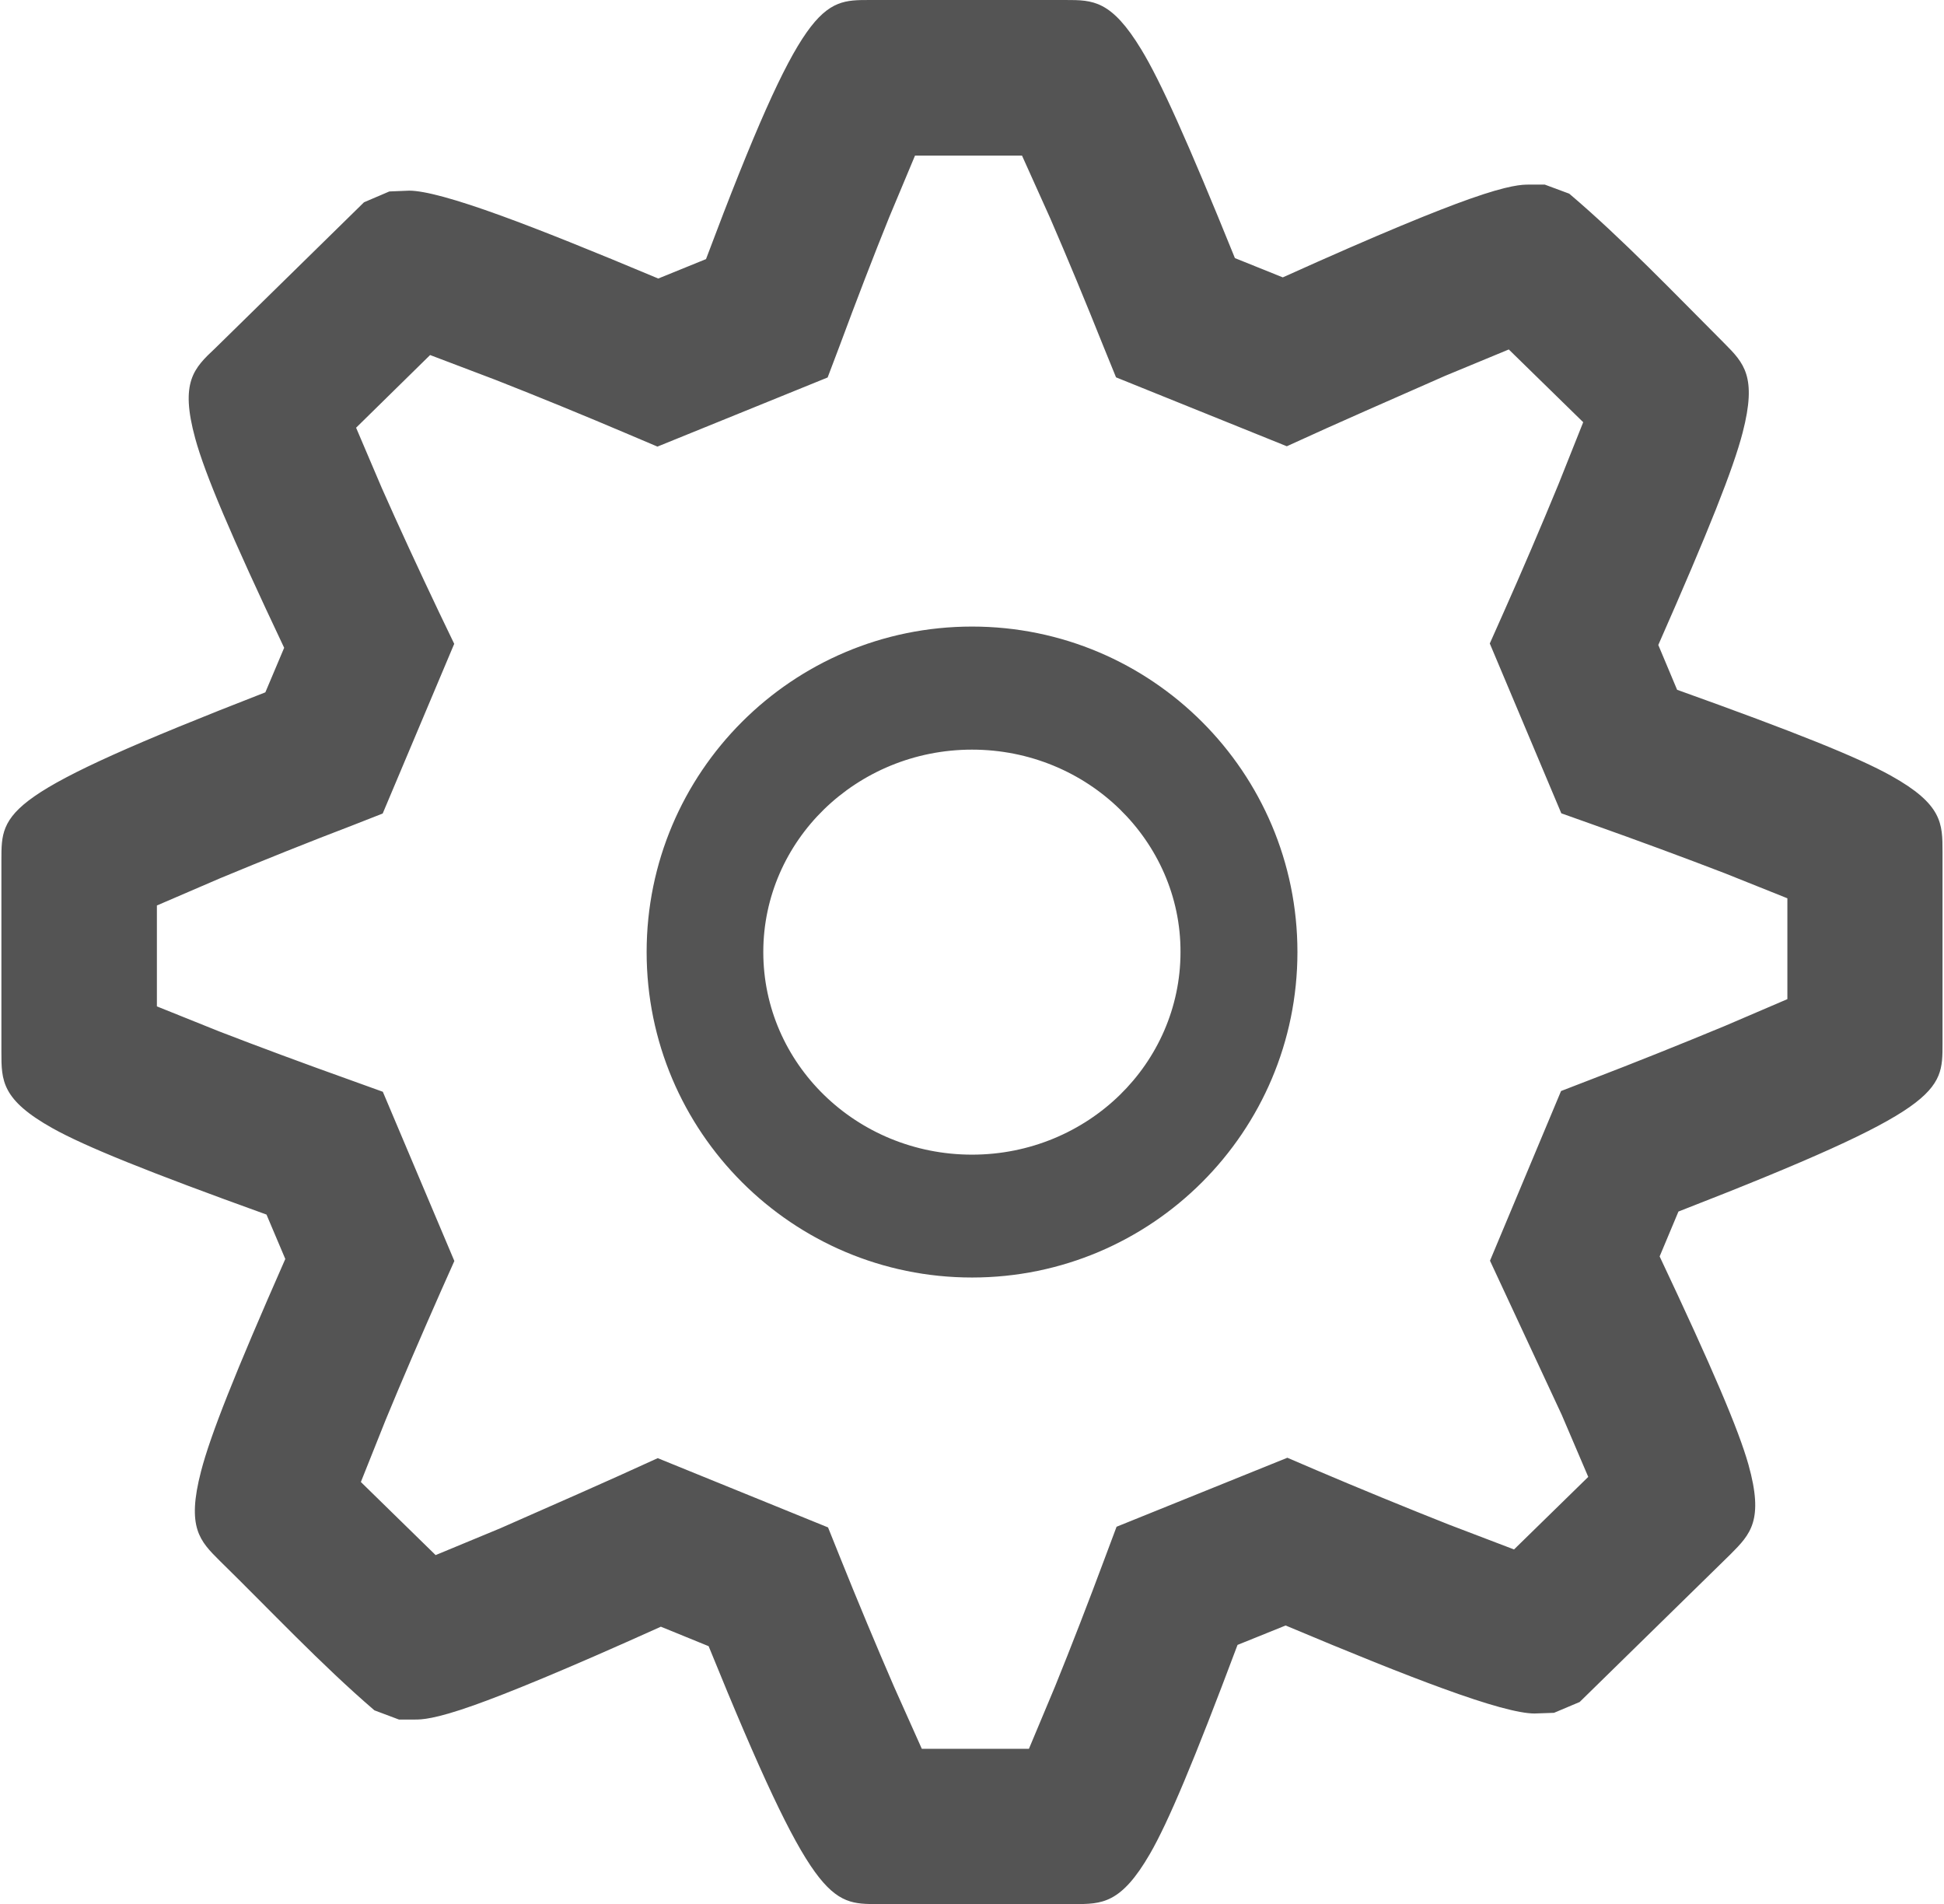 <?xml version="1.0" encoding="UTF-8"?>
<!DOCTYPE svg PUBLIC "-//W3C//DTD SVG 1.1//EN" "http://www.w3.org/Graphics/SVG/1.1/DTD/svg11.dtd">
<!-- Creator: CorelDRAW 2017 -->
<svg xmlns="http://www.w3.org/2000/svg" xml:space="preserve" width="0.289in" height="0.283in" version="1.1" style="shape-rendering:geometricPrecision; text-rendering:geometricPrecision; image-rendering:optimizeQuality; fill-rule:evenodd; clip-rule:evenodd"
viewBox="0 0 289.03 283.44"
 xmlns:xlink="http://www.w3.org/1999/xlink">
 <defs>
  <style type="text/css">
   <![CDATA[
    .fil0 {fill:#545454}
   ]]>
  </style>
 </defs>
 <g id="Layer_x0020_1">
  <path class="fil0" d="M159.71 283.44l-29.19 0c-7.06,0 -9.62,-0.01 -25.22,-38.39l-7.11 -2.9c-14.57,6.57 -22.93,9.95 -27.82,11.69 -5.97,2.12 -7.85,2.13 -8.78,2.13l-2.4 0 -3.65 -1.37c-7.95,-6.82 -15.53,-14.92 -23.05,-22.28 -2.95,-2.94 -4.94,-4.93 -2.77,-13.29 1.39,-5.37 5.01,-14.5 12.55,-31.62l-2.8 -6.61c-17.82,-6.42 -27,-10.15 -31.8,-12.82 -7.66,-4.27 -7.67,-7.13 -7.67,-11.34l0 -28.63c0,-7.28 0.02,-9.67 39.3,-24.95l2.8 -6.63c-7.96,-16.82 -11.78,-25.83 -13.24,-31.16 -2.31,-8.43 -0.19,-10.46 2.97,-13.43l22.16 -21.73 3.77 -1.61 2.95 -0.12c2.3,0 6.92,1.26 13.76,3.75 5.7,2.07 13.49,5.2 23.33,9.33l7.11 -2.89c14.49,-38.55 17.33,-38.57 24.35,-38.57l29.2 0c4.06,0 6.8,0.01 11.27,7.38 2.83,4.65 6.87,13.61 13.93,31.04l7.13 2.87c14.54,-6.56 22.93,-9.95 27.82,-11.68 5.97,-2.11 7.85,-2.13 8.79,-2.13l2.4 0 3.64 1.35c7.9,6.7 15.76,14.94 23.1,22.28 2.91,2.93 4.88,4.94 2.72,13.28 -1.39,5.37 -5.02,14.51 -12.56,31.62l2.8 6.67c17.79,6.37 26.98,10.08 31.84,12.79 7.67,4.27 7.68,7.12 7.68,11.34l0 28.58c0,7.1 0,9.67 -39.32,24.96l-2.8 6.68c7.91,16.77 11.73,25.73 13.22,30.98 2.33,8.32 0.3,10.37 -2.66,13.35l-22.47 22 -3.82 1.61 -2.91 0.1c-2.29,0 -6.89,-1.26 -13.7,-3.75 -5.7,-2.07 -13.51,-5.21 -23.35,-9.35l-7.16 2.89c-6.54,17.43 -10.33,26.41 -13.04,31.1 -4.32,7.47 -7.17,7.48 -11.32,7.48zm-15.19 -190.17c-26.75,0 -48.45,21.7 -48.45,48.45 0,26.75 21.7,48.45 48.45,48.45 26.75,0 48.45,-21.7 48.45,-48.45 0,-26.75 -21.7,-48.45 -48.45,-48.45zm-7.48 167.06l15.95 0 3.88 -9.26c2.41,-5.93 5.06,-12.79 7.38,-19.02l1.79 -4.78 25.43 -10.27 4.39 1.88c6.13,2.61 13.21,5.52 19.66,8.07l9.7 3.7 11.05 -10.8 -3.94 -9.22 -10.69 -22.96 10.58 -25.26 4.61 -1.78c6.24,-2.39 13.37,-5.25 19.76,-7.9l9.33 -4 0 -15.01 -9.27 -3.71c-5.89,-2.27 -12.98,-4.89 -19.61,-7.24l-4.78 -1.7 -10.65 -25.28 2.03 -4.56c2.69,-6.03 5.64,-12.93 8.2,-19.15l3.68 -9.23 -11.08 -10.83 -9.49 3.93c-7.86,3.47 -15.75,6.89 -23.56,10.48l-25.43 -10.26 -1.84 -4.52c-2.6,-6.51 -5.47,-13.42 -7.96,-19.16l-4.2 -9.33 -15.93 0 -3.84 9.17c-2.28,5.63 -4.93,12.52 -7.36,19.08l-1.81 4.78 -25.34 10.29 -4.41 -1.87c-6.27,-2.67 -13.39,-5.59 -19.69,-8.06l-9.75 -3.7 -11.02 10.82 3.82 8.96c2.46,5.57 5.56,12.27 8.56,18.57l2.23 4.64 -10.65 25.26 -4.54 1.78c-6.22,2.37 -13.28,5.2 -19.65,7.85l-9.43 4.06 0 15.02 9.26 3.72c5.76,2.23 12.85,4.86 19.61,7.27l4.77 1.72 10.65 25.19 -2.02 4.53c-2.89,6.54 -5.88,13.47 -8.21,19.13l-3.69 9.24 11.13 10.88 9.65 -4c7.82,-3.45 15.65,-6.86 23.42,-10.43l25.36 10.31 1.84 4.58c2.52,6.28 5.4,13.17 7.99,19.14l4.16 9.3zm7.48 -148.74c-8.61,0 -16.41,3.41 -22.04,8.89 -5.57,5.43 -9.04,12.96 -9.04,21.24 0,8.3 3.46,15.83 9.04,21.27 5.61,5.48 13.42,8.89 22.04,8.89 8.6,0 16.4,-3.41 22.01,-8.89 5.56,-5.43 9.03,-12.97 9.03,-21.27 0.03,-8.26 -3.45,-15.8 -9.04,-21.26 -5.62,-5.48 -13.41,-8.87 -22,-8.87z"/>
 </g>
</svg>
